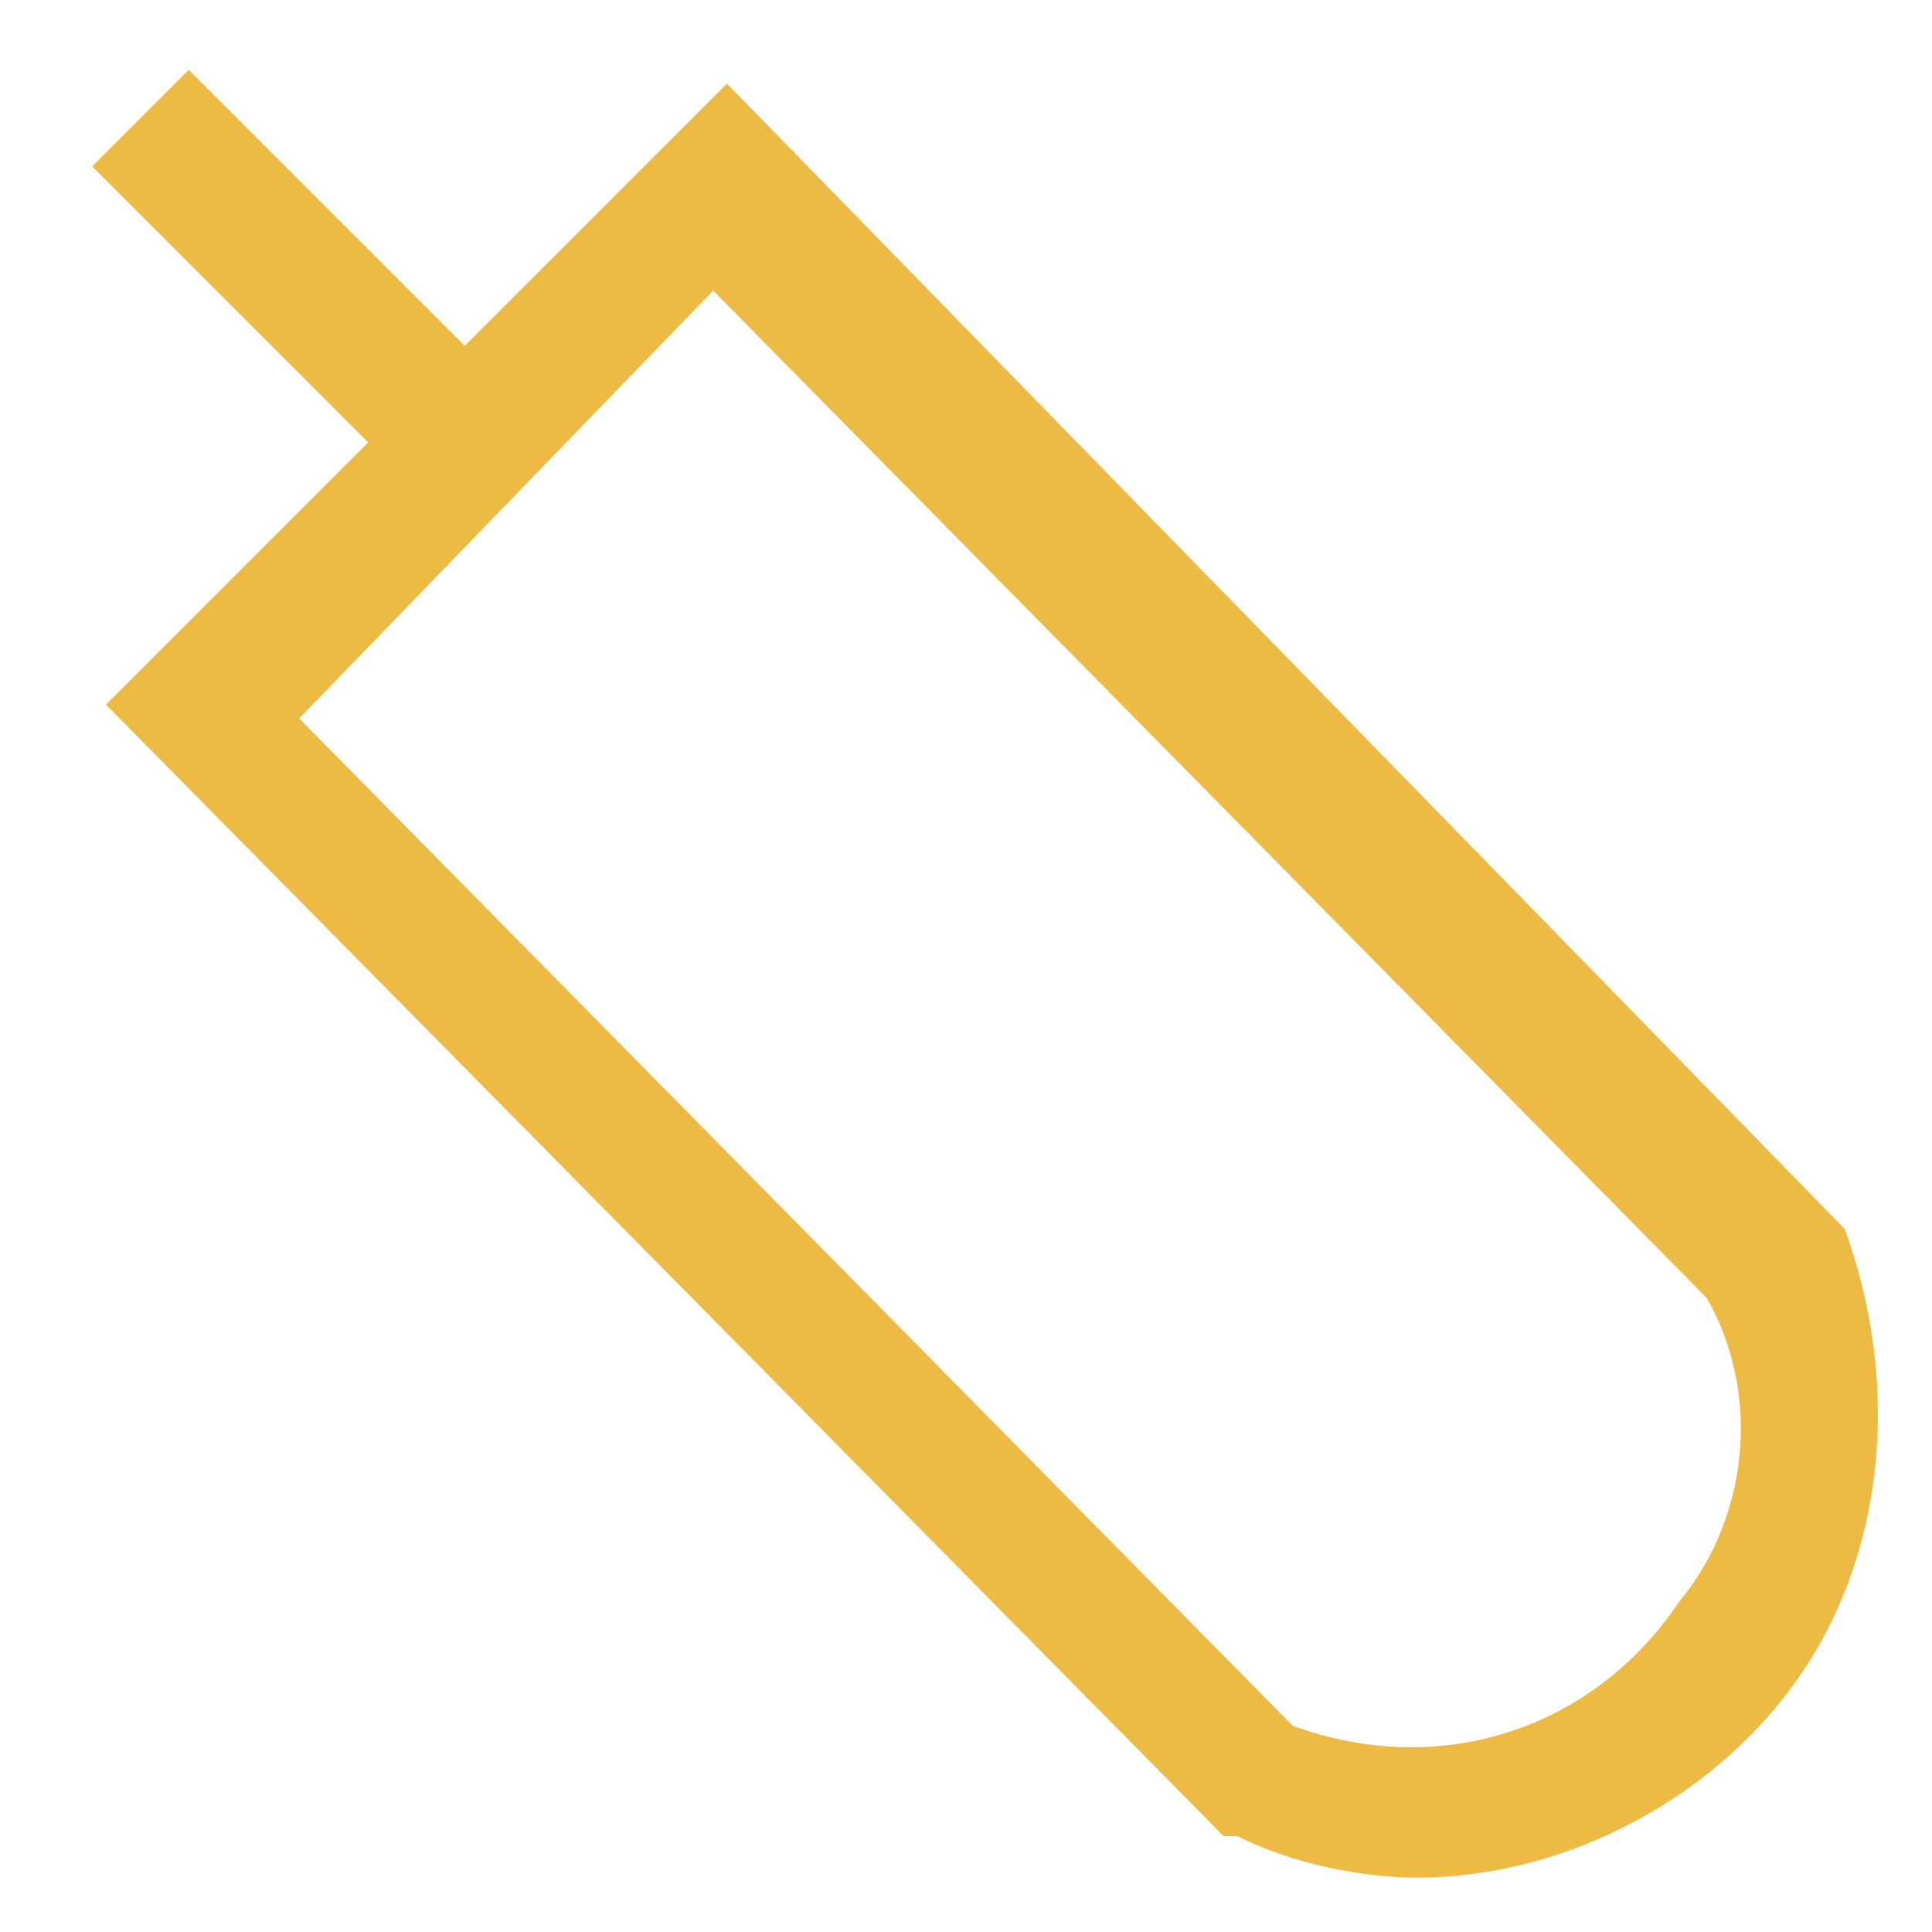<svg width="14" height="14" viewBox="0 0 14 14" fill="none" xmlns="http://www.w3.org/2000/svg">
<path d="M13.368 8.906L5.268 0.606L3.368 2.506L1.368 0.506L0.668 1.206L2.668 3.206L0.768 5.106L8.868 13.306H8.968C9.368 13.506 9.868 13.606 10.268 13.606C11.368 13.606 12.468 13.006 13.068 12.106C13.668 11.206 13.768 10.006 13.368 8.906ZM12.168 11.606C11.568 12.506 10.468 12.906 9.368 12.506L2.168 5.206L5.168 2.106L12.368 9.406C12.768 10.106 12.668 11.006 12.168 11.606Z" fill="#EDBB43"/>
</svg>

